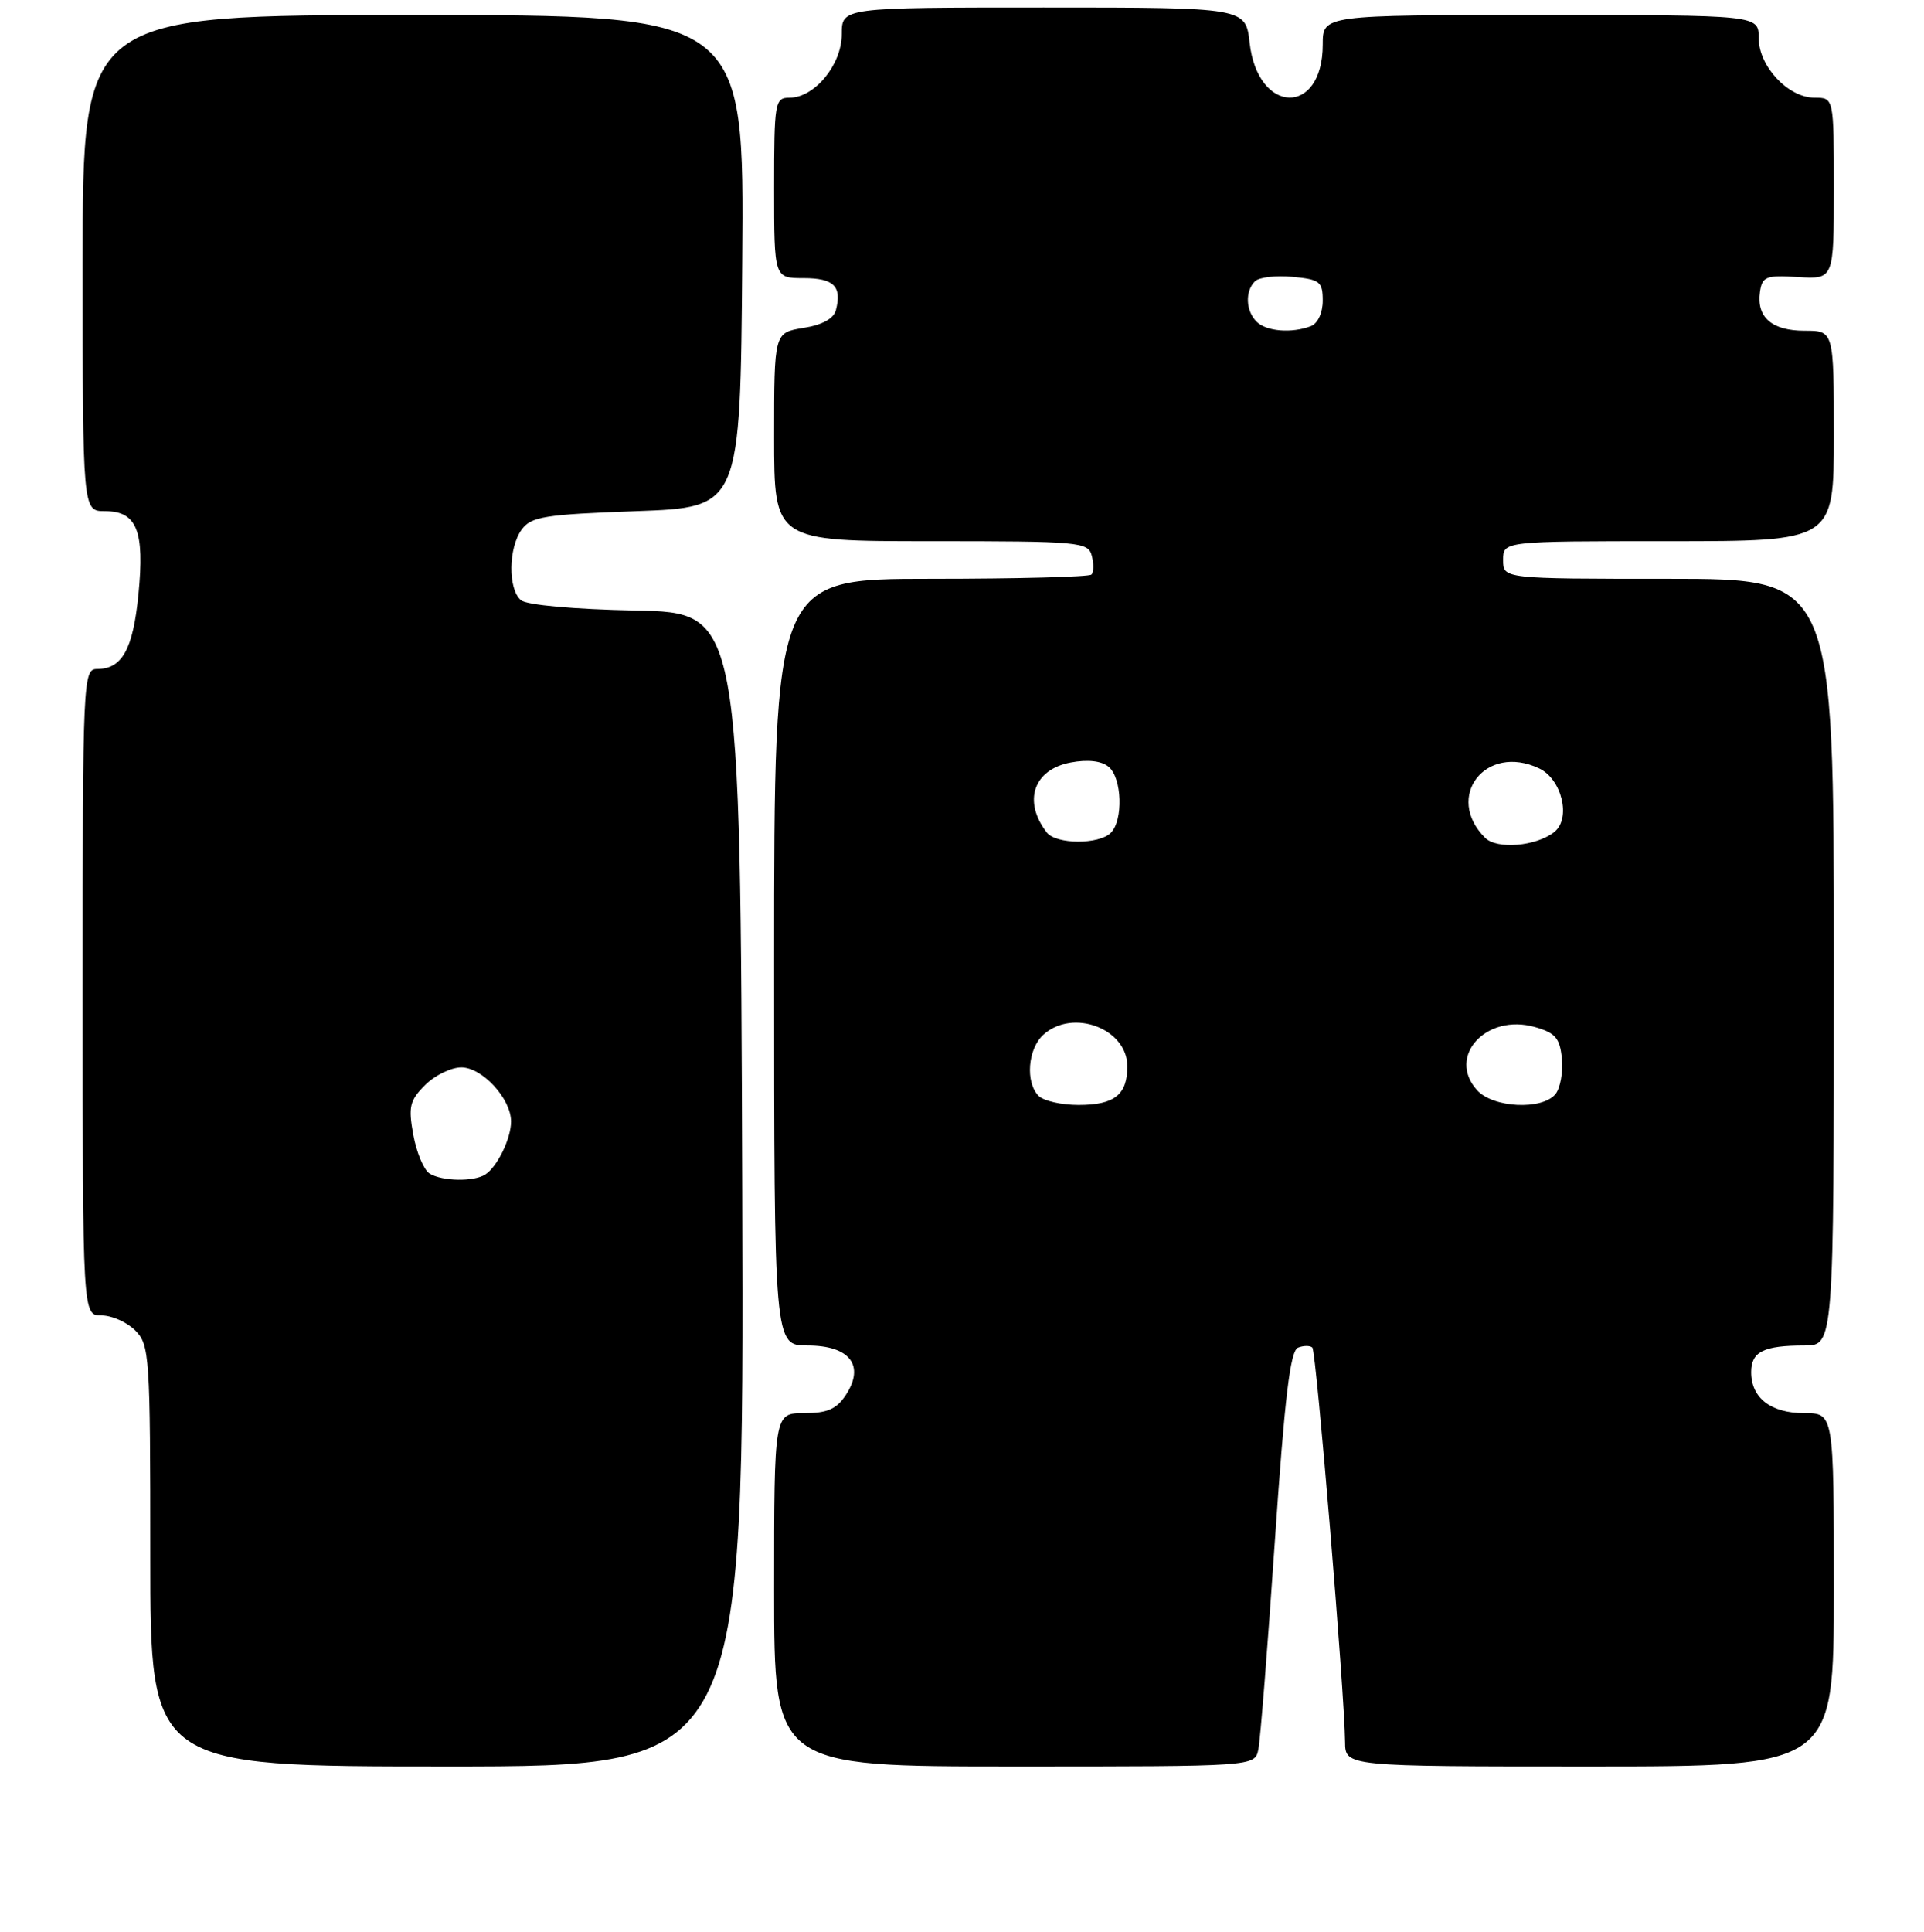 <?xml version="1.0" encoding="UTF-8" standalone="no"?>
<!DOCTYPE svg PUBLIC "-//W3C//DTD SVG 1.1//EN" "http://www.w3.org/Graphics/SVG/1.1/DTD/svg11.dtd" >
<svg xmlns="http://www.w3.org/2000/svg" xmlns:xlink="http://www.w3.org/1999/xlink" version="1.1" viewBox="0 0 256 257">
 <g >
 <path fill="currentColor"
d=" M 98.76 158.25 C 98.50 81.50 98.50 81.50 84.57 81.22 C 76.38 81.06 70.09 80.49 69.32 79.85 C 67.58 78.40 67.63 72.88 69.42 70.44 C 70.67 68.73 72.46 68.44 84.67 68.00 C 98.50 67.50 98.50 67.50 98.76 34.75 C 99.03 2.00 99.03 2.00 55.01 2.00 C 11.00 2.00 11.00 2.00 11.00 35.00 C 11.00 68.00 11.00 68.00 13.96 68.00 C 18.22 68.00 19.26 70.60 18.42 79.10 C 17.70 86.39 16.25 89.00 12.93 89.00 C 11.05 89.00 11.00 90.20 11.00 132.00 C 11.00 175.00 11.00 175.00 13.50 175.00 C 14.88 175.00 16.90 175.90 18.00 177.00 C 19.90 178.90 20.00 180.33 20.00 207.00 C 20.00 235.00 20.00 235.00 59.51 235.00 C 99.01 235.00 99.01 235.00 98.76 158.25 Z  M 167.43 232.75 C 167.69 231.51 168.67 219.09 169.62 205.15 C 170.94 185.84 171.67 179.68 172.72 179.28 C 173.47 178.99 174.33 178.99 174.62 179.28 C 175.14 179.80 178.91 225.27 178.97 231.75 C 179.00 235.00 179.00 235.00 211.50 235.00 C 244.00 235.00 244.00 235.00 244.00 211.50 C 244.00 188.00 244.00 188.00 240.07 188.00 C 235.61 188.00 233.00 185.98 233.00 182.54 C 233.00 179.83 234.66 179.00 240.08 179.00 C 244.00 179.00 244.00 179.00 244.00 128.00 C 244.00 77.00 244.00 77.00 222.00 77.00 C 200.00 77.00 200.00 77.00 200.00 74.50 C 200.00 72.00 200.00 72.00 222.00 72.00 C 244.00 72.00 244.00 72.00 244.00 58.00 C 244.00 44.00 244.00 44.00 240.12 44.00 C 235.75 44.00 233.69 42.21 234.17 38.83 C 234.47 36.78 234.97 36.59 239.25 36.86 C 244.00 37.15 244.00 37.15 244.00 25.08 C 244.00 13.00 244.00 13.00 241.45 13.00 C 237.92 13.00 234.00 8.82 234.00 5.05 C 234.00 2.00 234.00 2.00 205.00 2.00 C 176.00 2.00 176.00 2.00 176.00 5.93 C 176.00 15.48 167.35 15.27 166.27 5.69 C 165.74 1.00 165.74 1.00 138.87 1.00 C 112.00 1.00 112.00 1.00 112.00 4.55 C 112.00 8.60 108.38 13.00 105.05 13.00 C 103.10 13.00 103.00 13.58 103.00 25.00 C 103.00 37.00 103.00 37.00 106.92 37.00 C 110.94 37.00 112.04 38.09 111.22 41.26 C 110.92 42.40 109.40 43.23 106.88 43.63 C 103.00 44.26 103.00 44.26 103.00 58.13 C 103.00 72.00 103.00 72.00 123.88 72.00 C 143.72 72.00 144.79 72.10 145.27 73.94 C 145.55 75.01 145.53 76.14 145.22 76.44 C 144.92 76.75 135.29 77.00 123.83 77.00 C 103.00 77.00 103.00 77.00 103.00 128.00 C 103.00 179.00 103.00 179.00 107.46 179.00 C 113.06 179.00 115.11 181.65 112.55 185.57 C 111.30 187.47 110.09 188.00 106.98 188.00 C 103.00 188.00 103.00 188.00 103.00 211.50 C 103.00 235.00 103.00 235.00 134.98 235.00 C 166.96 235.00 166.96 235.00 167.43 232.75 Z  M 57.14 156.11 C 56.39 155.63 55.42 153.32 54.99 150.97 C 54.31 147.24 54.51 146.40 56.56 144.35 C 57.85 143.06 60.02 142.00 61.38 142.00 C 64.17 142.00 68.00 146.17 68.00 149.20 C 68.00 151.44 66.20 155.17 64.60 156.23 C 63.10 157.24 58.80 157.16 57.14 156.11 Z  M 138.20 145.80 C 136.41 144.01 136.75 139.53 138.83 137.65 C 142.75 134.11 150.00 136.84 150.00 141.86 C 150.00 145.65 148.29 147.00 143.50 147.00 C 141.25 147.00 138.86 146.46 138.20 145.80 Z  M 196.54 145.04 C 192.47 140.55 197.74 134.78 204.23 136.63 C 206.96 137.41 207.55 138.10 207.82 140.85 C 207.99 142.65 207.60 144.78 206.95 145.57 C 205.16 147.71 198.66 147.39 196.54 145.04 Z  M 197.60 111.46 C 192.13 105.99 197.70 98.84 204.80 102.23 C 207.83 103.67 209.07 108.91 206.80 110.69 C 204.38 112.60 199.18 113.03 197.60 111.46 Z  M 139.28 110.75 C 136.07 106.60 137.51 102.37 142.46 101.44 C 144.74 101.01 146.56 101.22 147.51 102.01 C 149.30 103.49 149.48 109.12 147.80 110.80 C 146.22 112.38 140.51 112.34 139.28 110.75 Z  M 167.20 42.80 C 165.75 41.35 165.64 38.76 166.98 37.42 C 167.52 36.88 169.77 36.62 171.98 36.83 C 175.62 37.17 176.00 37.47 176.00 40.00 C 176.00 41.62 175.34 43.04 174.42 43.39 C 171.87 44.37 168.49 44.09 167.20 42.80 Z "/>
</g>
</svg>